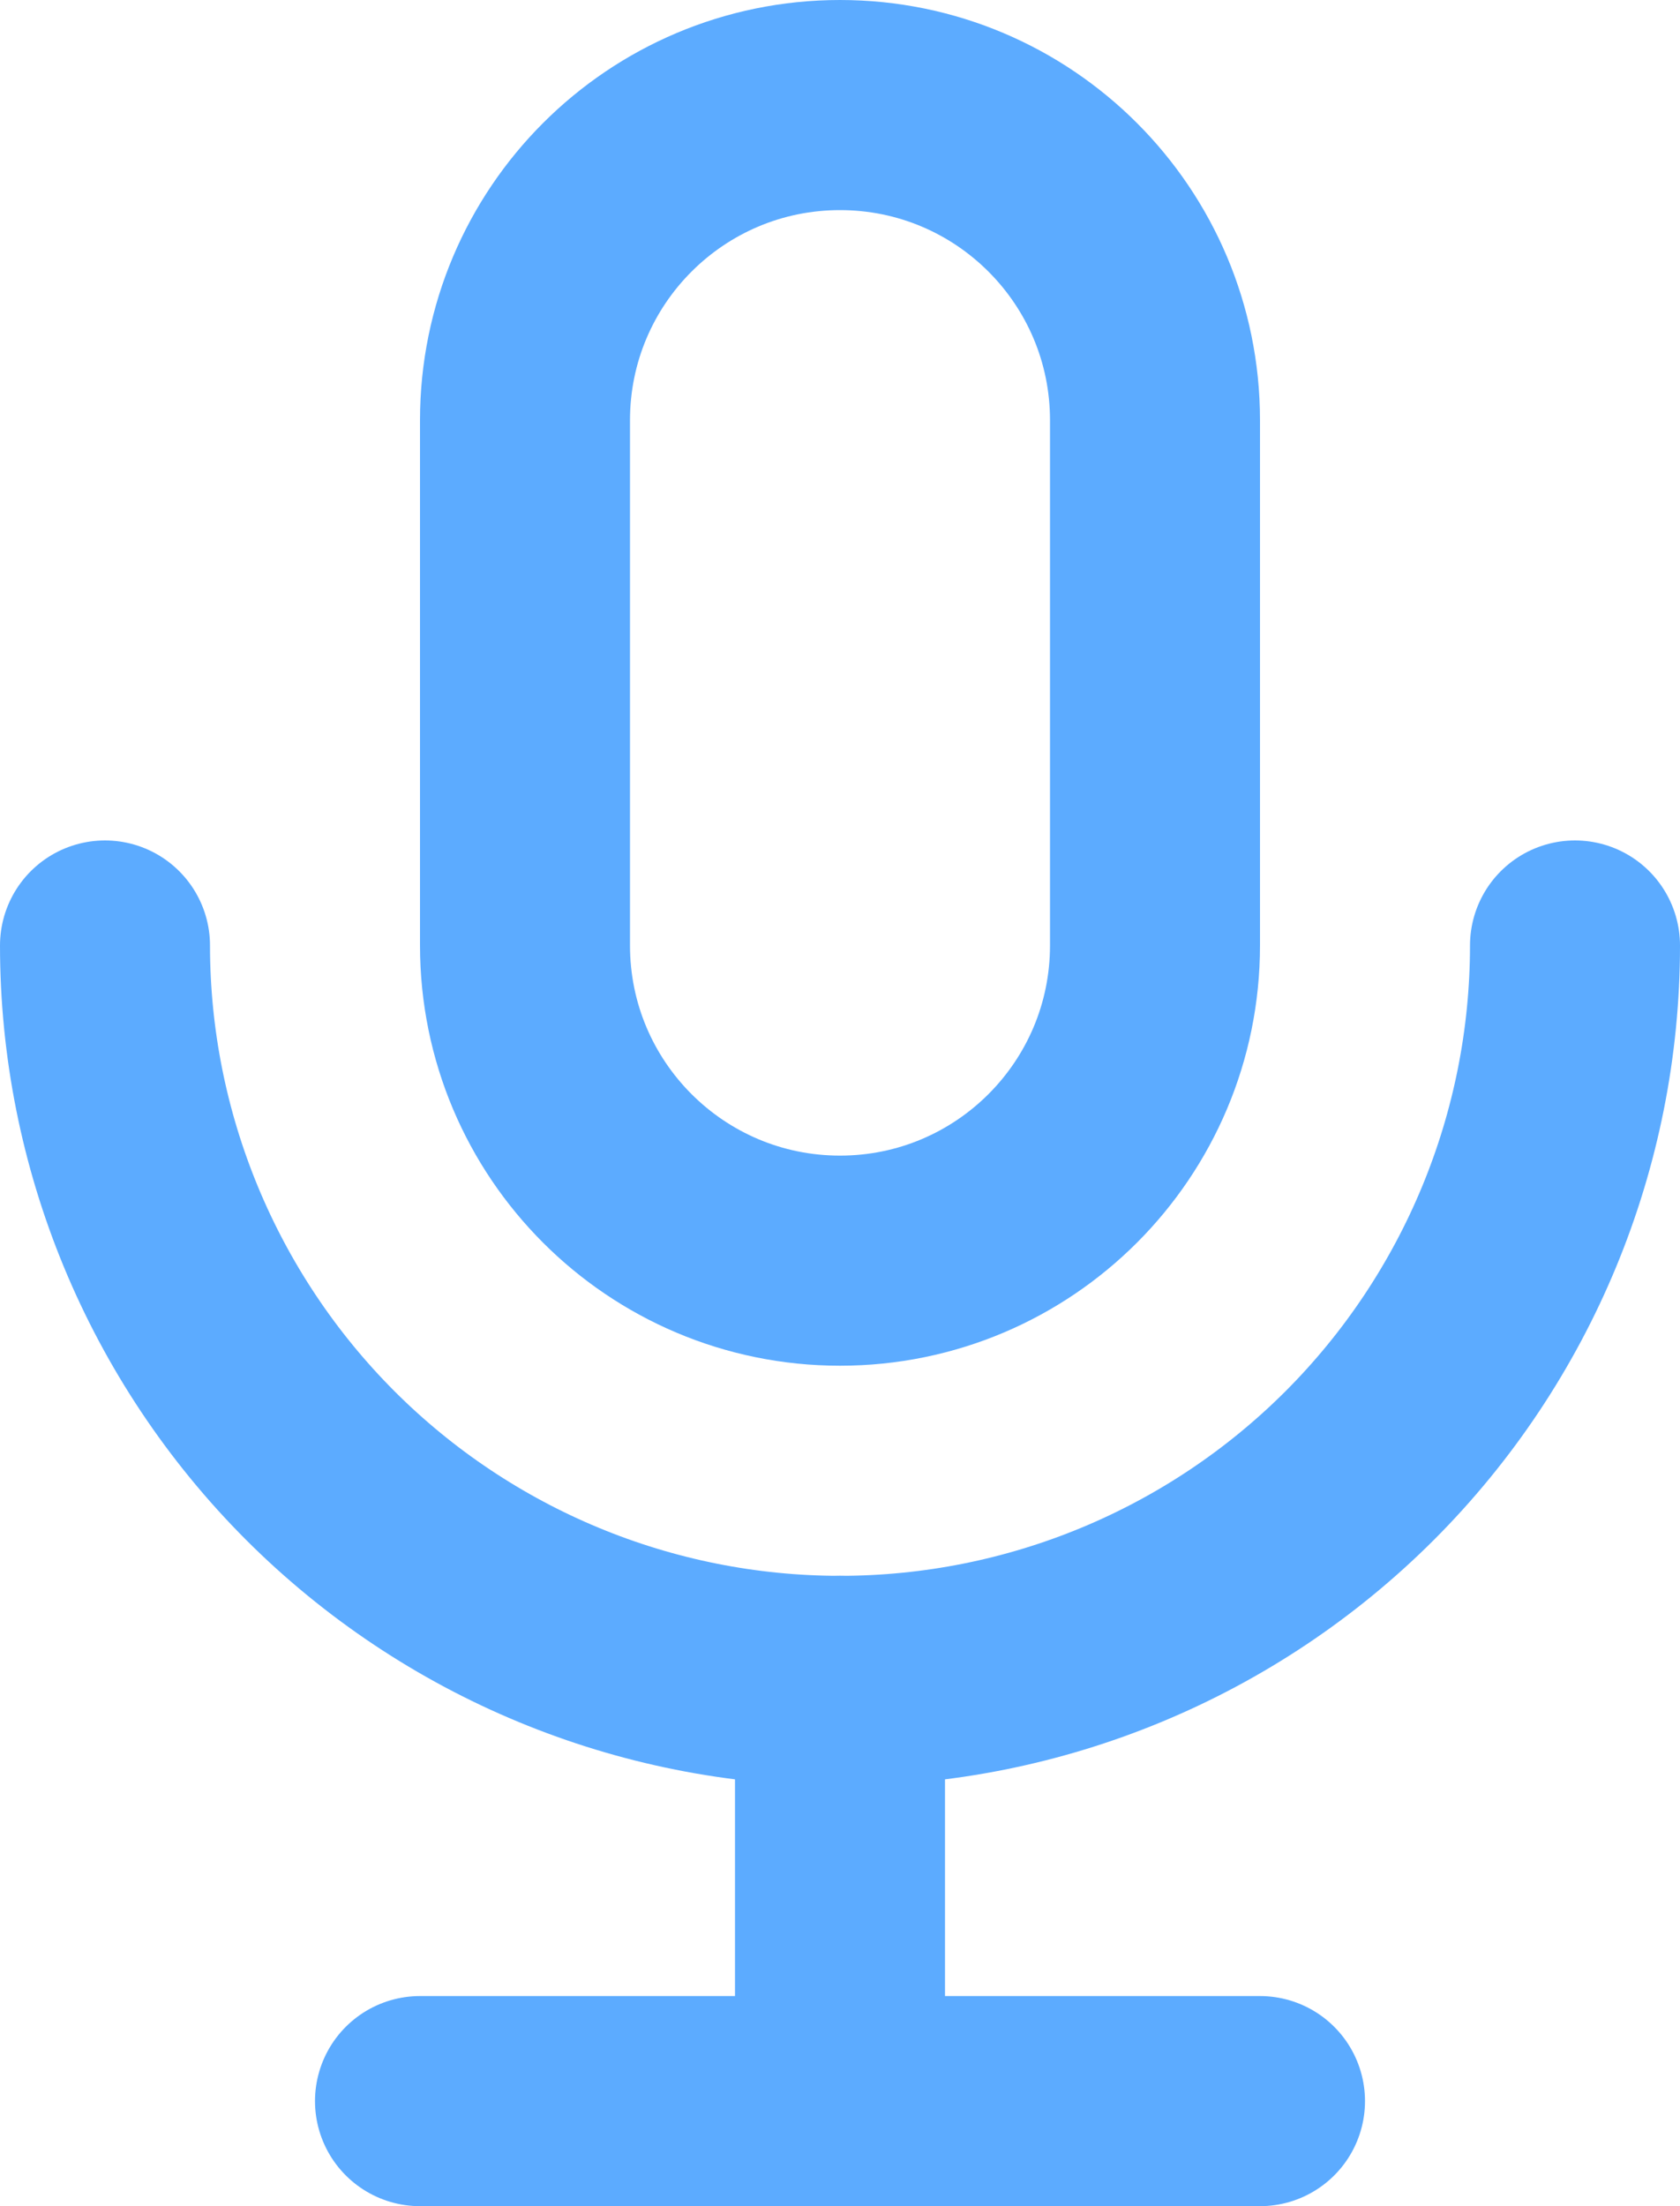 <svg width="16" height="21" viewBox="0 0 16 21" fill="none" xmlns="http://www.w3.org/2000/svg">
<path d="M11 4C11 2.343 9.657 1 8 1C6.343 1 5 2.343 5 4V9C5 10.657 6.343 12 8 12C9.657 12 11 10.657 11 9V4Z" stroke="#5CABFF" stroke-width="2" stroke-linecap="round" stroke-linejoin="round"/>
<path d="M1 9C1 10.857 1.738 12.637 3.05 13.95C4.363 15.262 6.143 16 8 16C9.857 16 11.637 15.262 12.95 13.95C14.262 12.637 15 10.857 15 9" stroke="#5CABFF" stroke-width="2" stroke-linecap="round" stroke-linejoin="round"/>
<path d="M4 20H12" stroke="#5CABFF" stroke-width="2" stroke-linecap="round" stroke-linejoin="round"/>
<path d="M8 16V20" stroke="#5CABFF" stroke-width="2" stroke-linecap="round" stroke-linejoin="round"/>
</svg>
